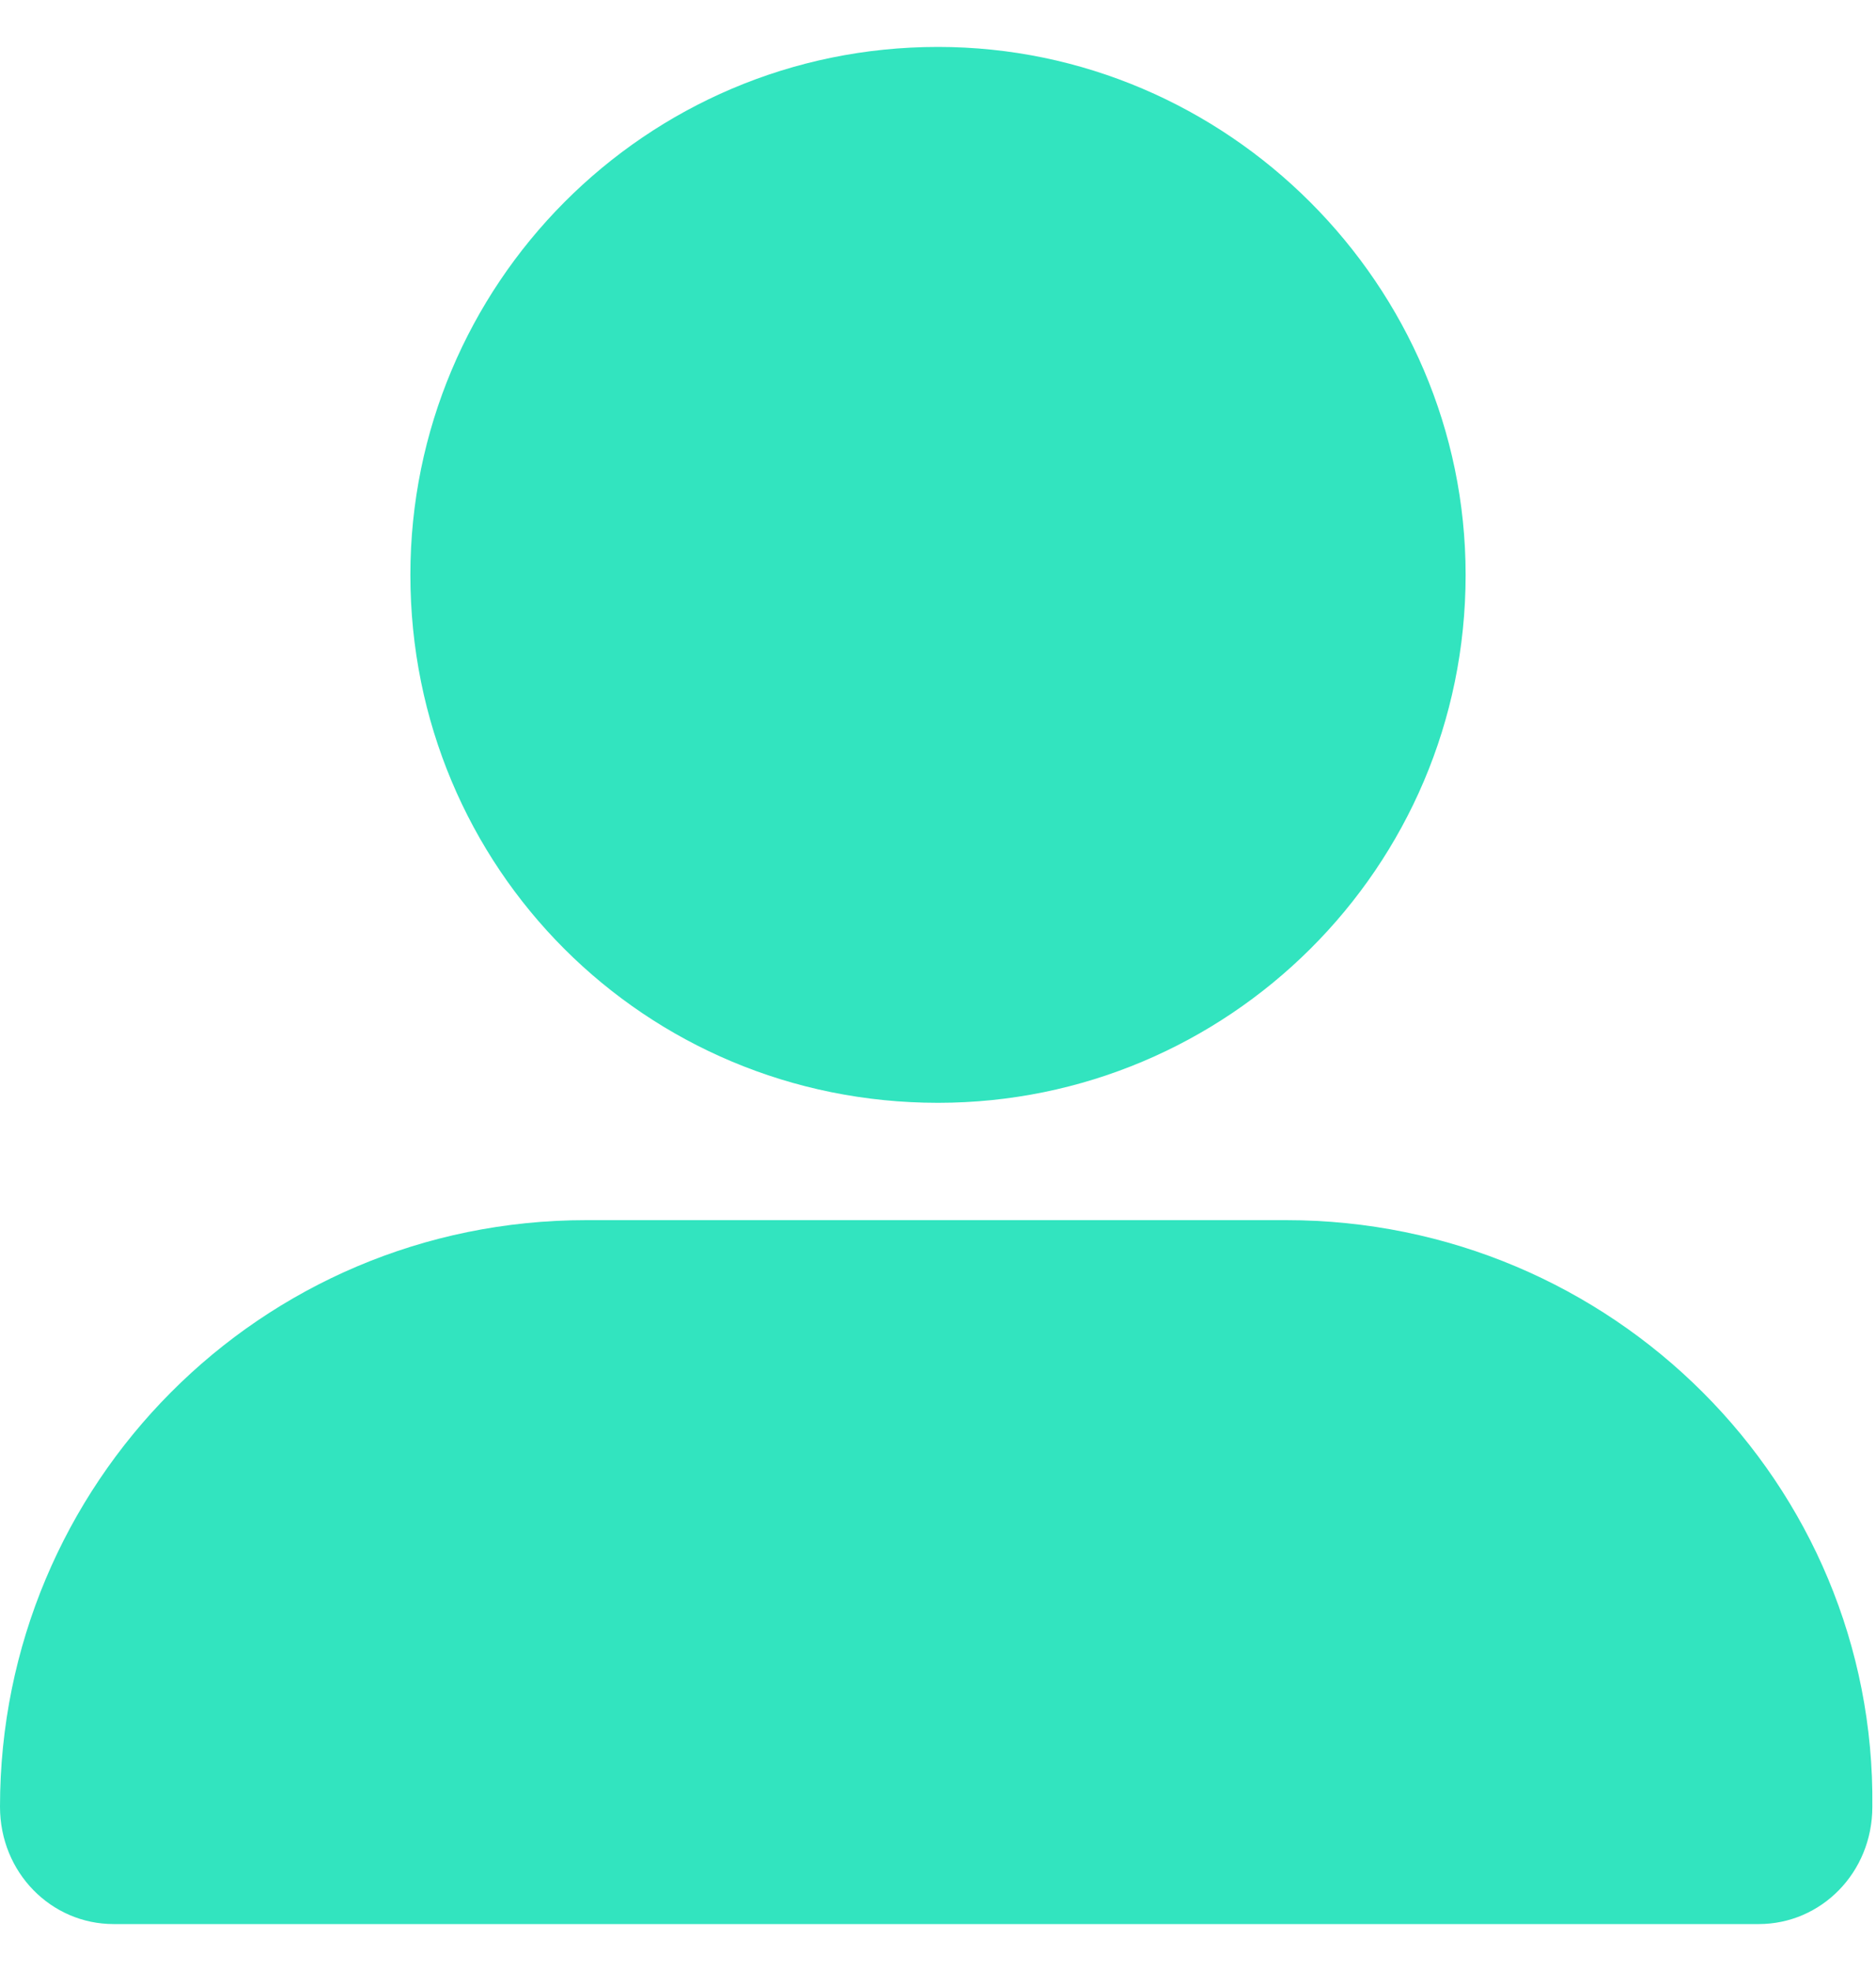 <svg width="20" height="21" viewBox="0 0 20 21" fill="none" xmlns="http://www.w3.org/2000/svg">
<path d="M10 11.75C13.086 11.75 15.625 9.25 15.625 6.125C15.625 3.039 13.086 0.5 10 0.5C6.875 0.5 4.375 3.039 4.375 6.125C4.375 9.25 6.875 11.75 10 11.75ZM13.711 13H6.25C2.773 13 0 15.812 0 19.25C0 19.953 0.547 20.5 1.211 20.5H18.75C19.414 20.5 19.961 19.953 19.961 19.25C20 15.812 17.188 13 13.711 13Z" fill="#32E4BF"/>
</svg>
